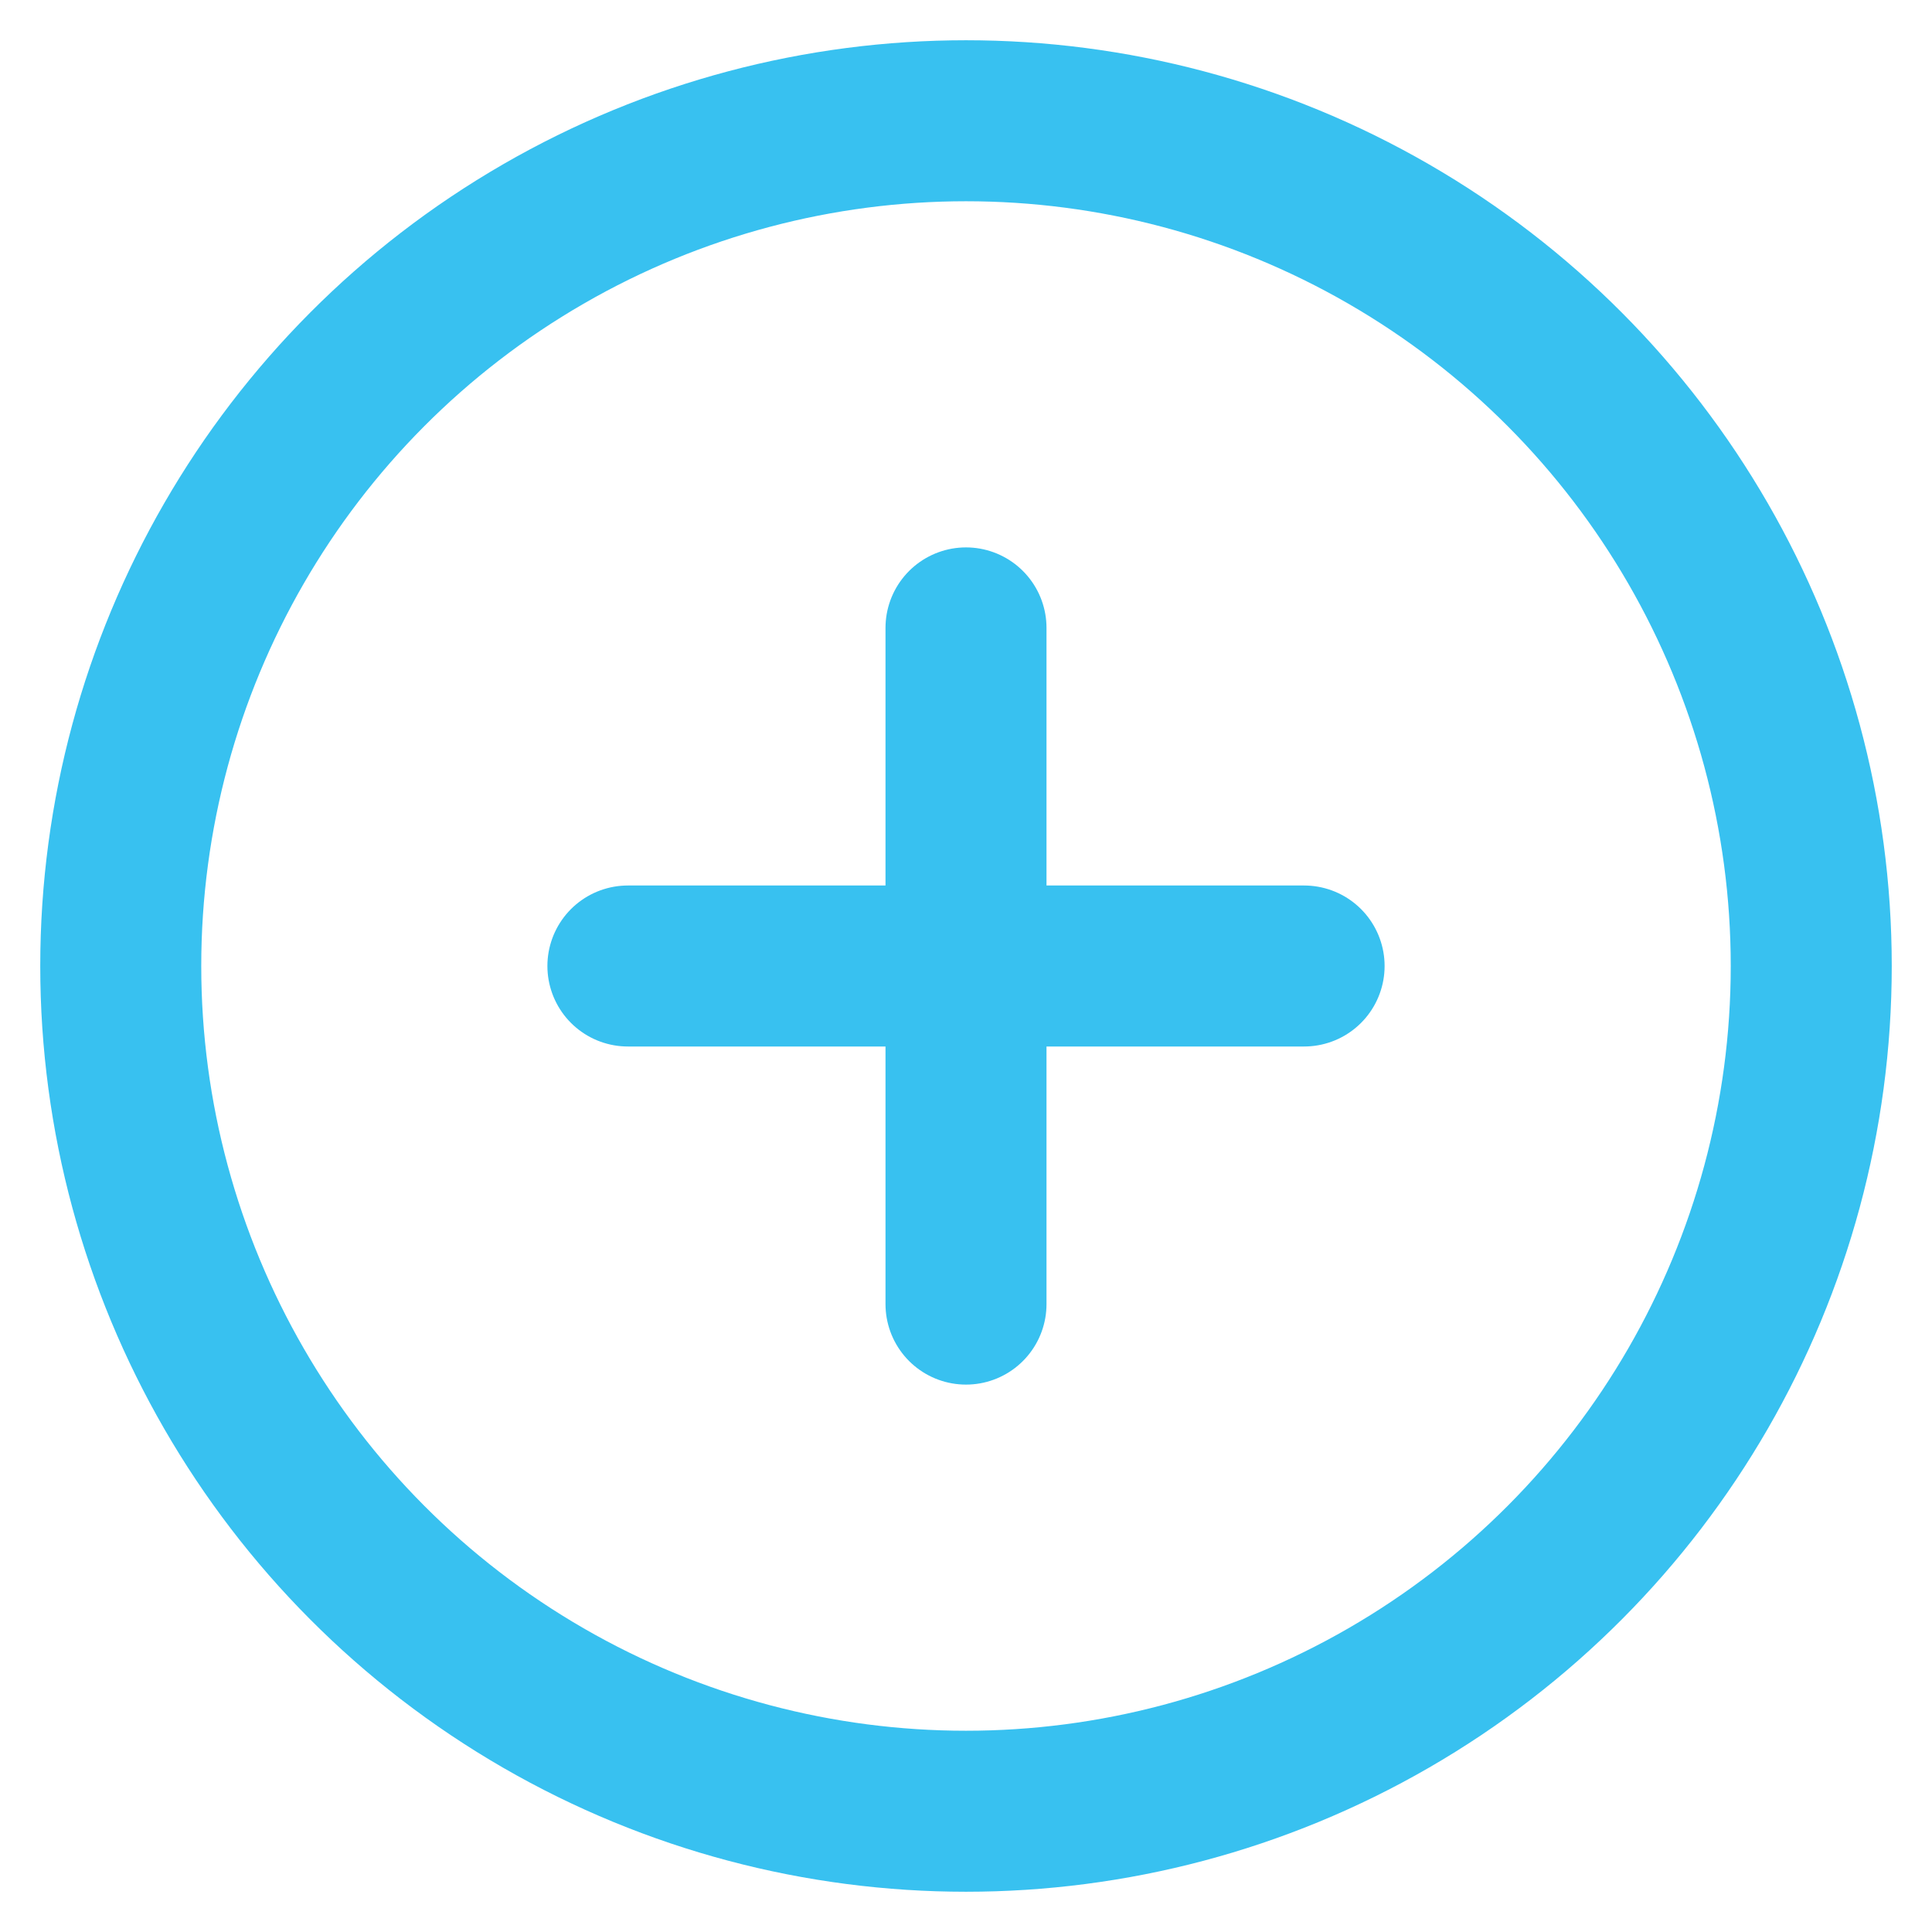 <?xml version="1.0" encoding="utf-8"?>
<!-- Generator: Adobe Illustrator 24.3.0, SVG Export Plug-In . SVG Version: 6.00 Build 0)  -->
<svg version="1.1" id="Layer_1" xmlns="http://www.w3.org/2000/svg" xmlns:xlink="http://www.w3.org/1999/xlink" x="0px" y="0px"
	 viewBox="0 0 24 24" style="enable-background:new 0 0 24 24;" xml:space="preserve">
<style type="text/css">
	.st0{fill:none;stroke:#38C1F0;stroke-width:2;stroke-linecap:round;stroke-linejoin:round;}
</style>
<circle class="st0" cx="12" cy="12" r="10.5"/>
<line class="st0" x1="12" y1="7.8" x2="12" y2="16.2"/>
<line class="st0" x1="7.8" y1="12" x2="16.2" y2="12"/>
</svg>
